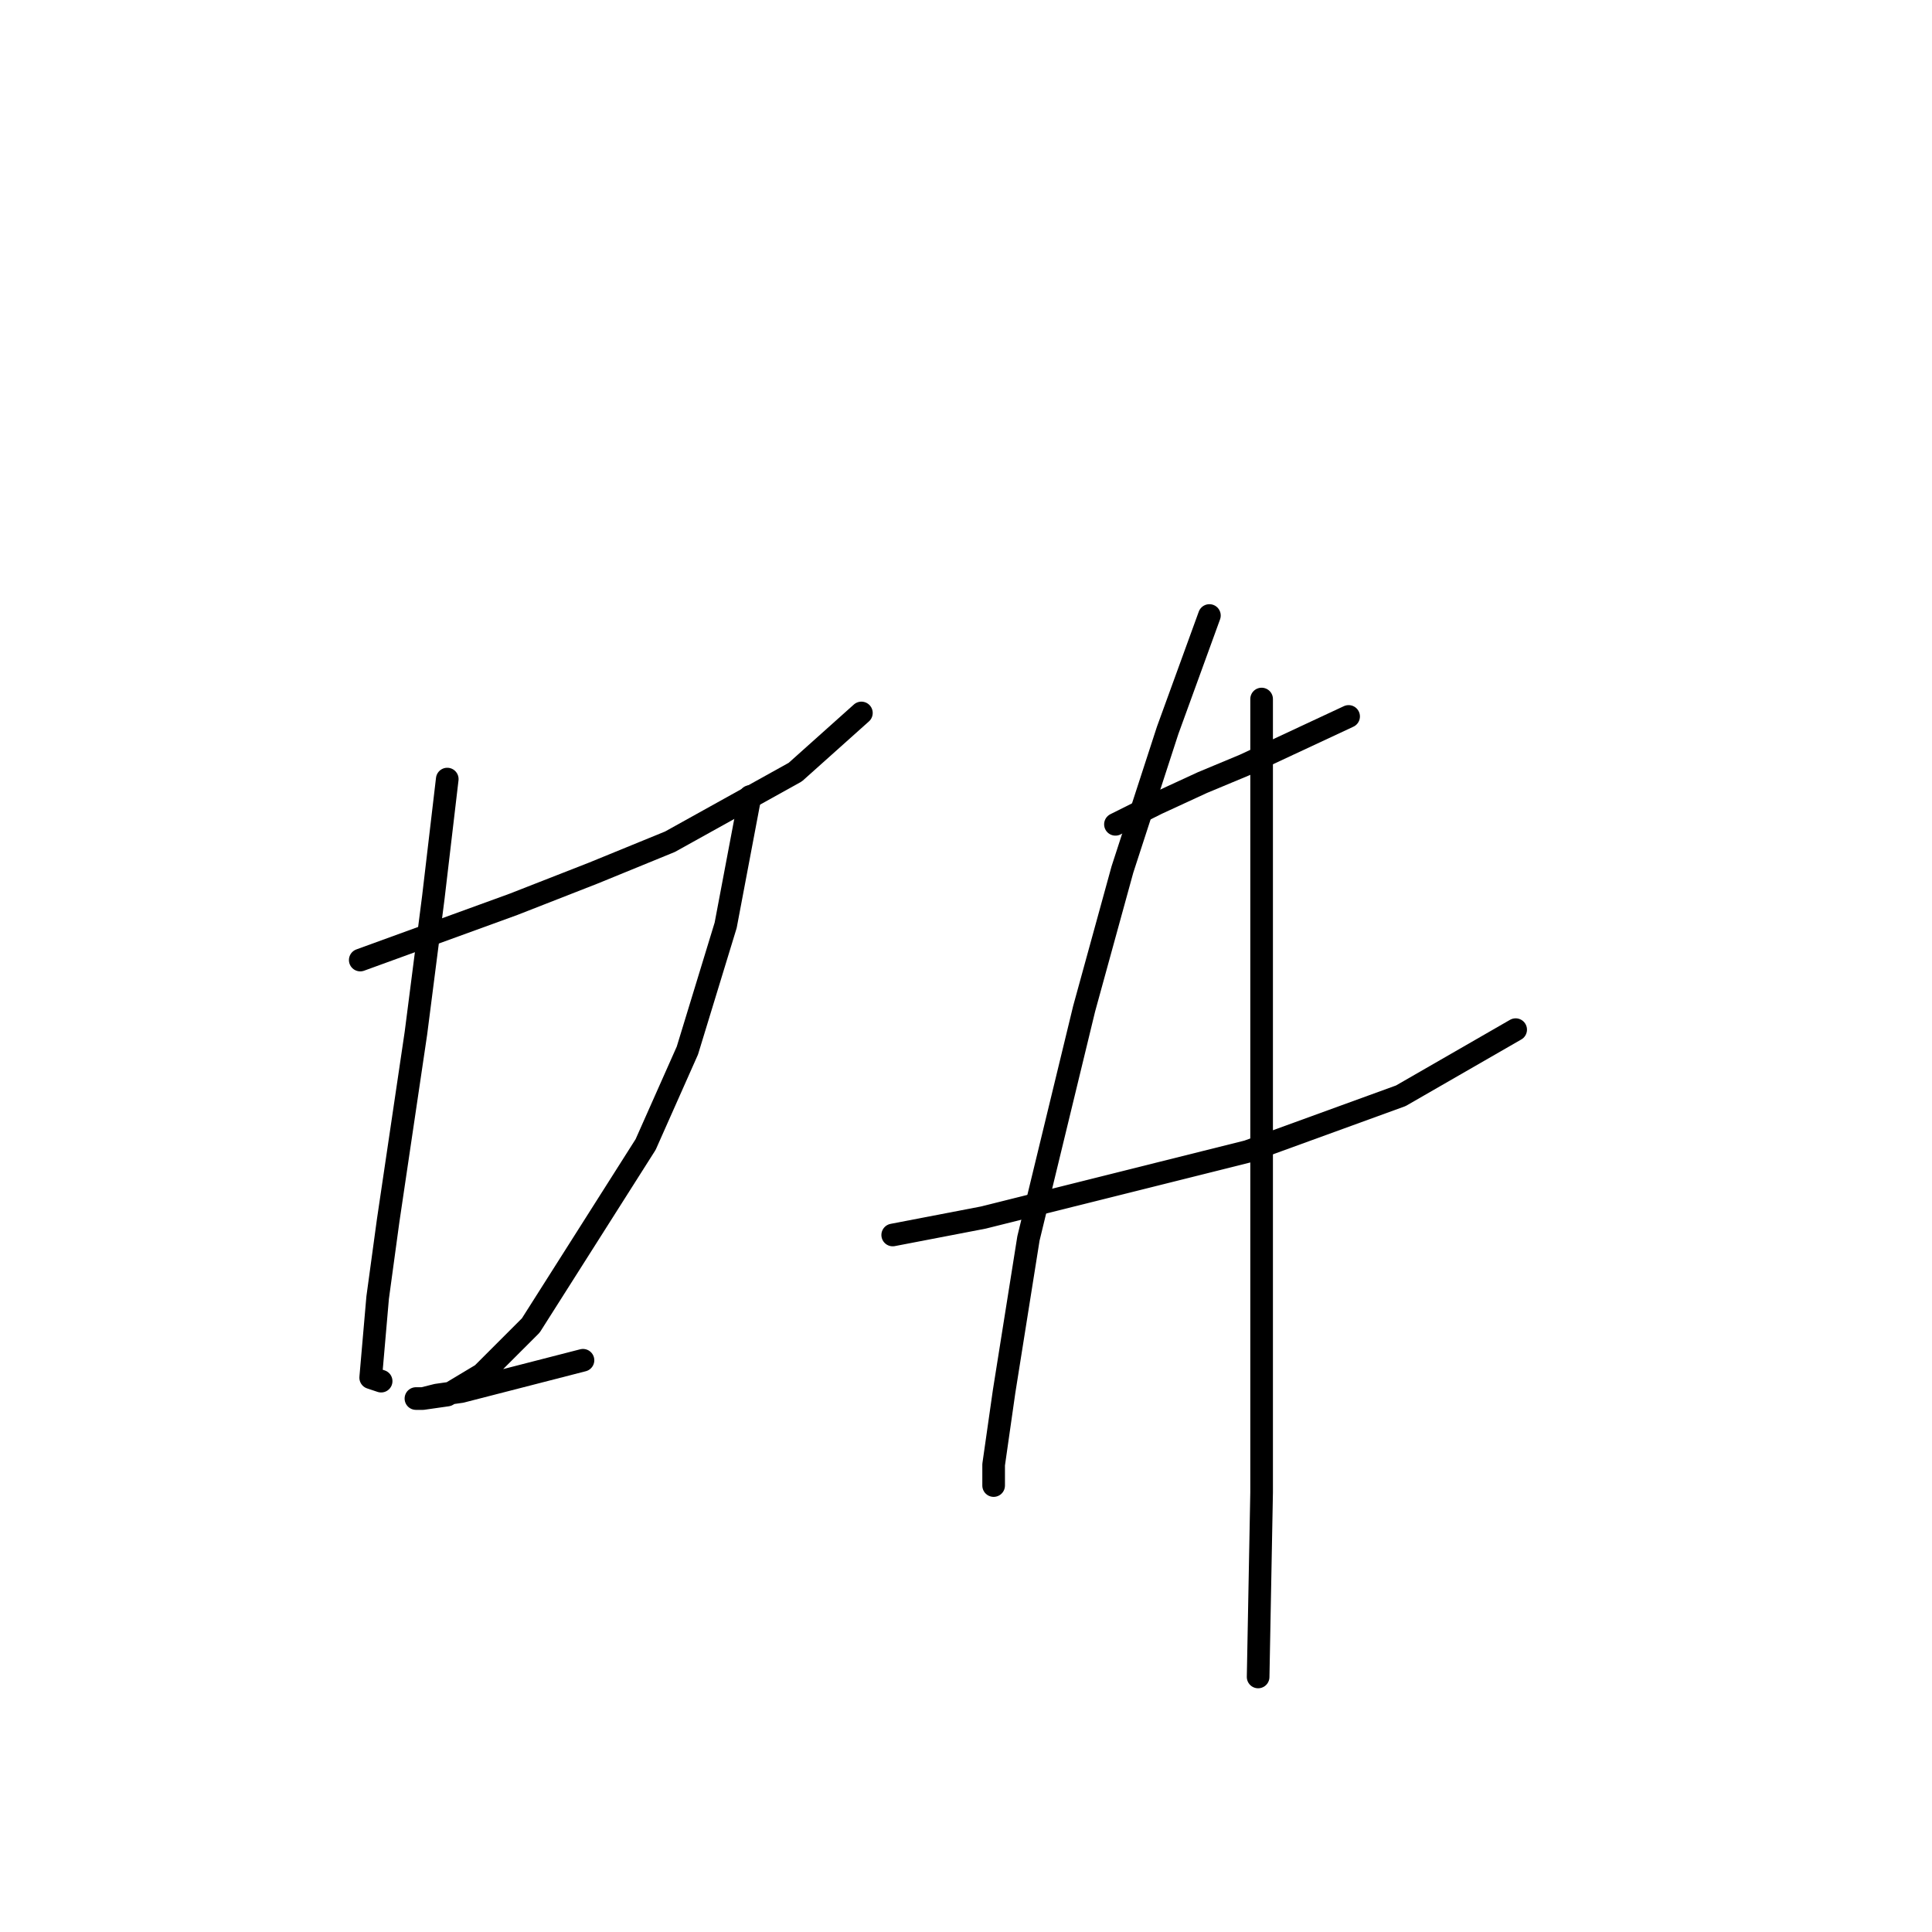 <?xml version="1.0" standalone="no"?>
    <svg width="256" height="256" xmlns="http://www.w3.org/2000/svg" version="1.1">
    <polyline stroke="black" stroke-width="3" stroke-linecap="round" fill="transparent" stroke-linejoin="round" points="47.735 127.212 68.025 119.833 78.631 115.683 88.777 111.533 105.378 102.31 114.139 94.471 114.139 94.471 " />
        <polyline stroke="black" stroke-width="3" stroke-linecap="round" fill="transparent" stroke-linejoin="round" points="59.264 103.232 57.419 118.911 55.113 136.896 51.424 161.797 50.041 171.942 49.119 182.548 50.502 183.009 50.502 183.009 " />
        <polyline stroke="black" stroke-width="3" stroke-linecap="round" fill="transparent" stroke-linejoin="round" points="99.383 105.538 96.155 122.6 91.082 139.201 85.549 151.652 70.331 175.631 63.875 182.087 59.264 184.854 56.036 185.315 55.113 185.315 56.036 185.315 57.88 184.854 61.108 184.393 77.248 180.242 77.248 180.242 " />
        <polyline stroke="black" stroke-width="3" stroke-linecap="round" fill="transparent" stroke-linejoin="round" points="147.802 109.227 153.336 106.46 159.331 103.694 164.864 101.388 178.698 94.932 178.698 94.932 " />
        <polyline stroke="black" stroke-width="3" stroke-linecap="round" fill="transparent" stroke-linejoin="round" points="118.289 163.642 130.279 161.336 165.325 152.574 185.615 145.196 200.833 136.434 200.833 136.434 " />
        <polyline stroke="black" stroke-width="3" stroke-linecap="round" fill="transparent" stroke-linejoin="round" points="160.253 81.559 154.719 96.777 148.724 115.222 143.652 133.668 136.274 164.103 133.046 184.393 131.662 194.077 131.662 196.843 131.662 196.382 131.662 196.382 " />
        <polyline stroke="black" stroke-width="3" stroke-linecap="round" fill="transparent" stroke-linejoin="round" points="167.17 92.626 167.17 109.227 167.17 126.75 167.17 159.952 167.17 175.17 167.17 197.766 166.709 222.206 166.709 222.206 " />
        </svg>
